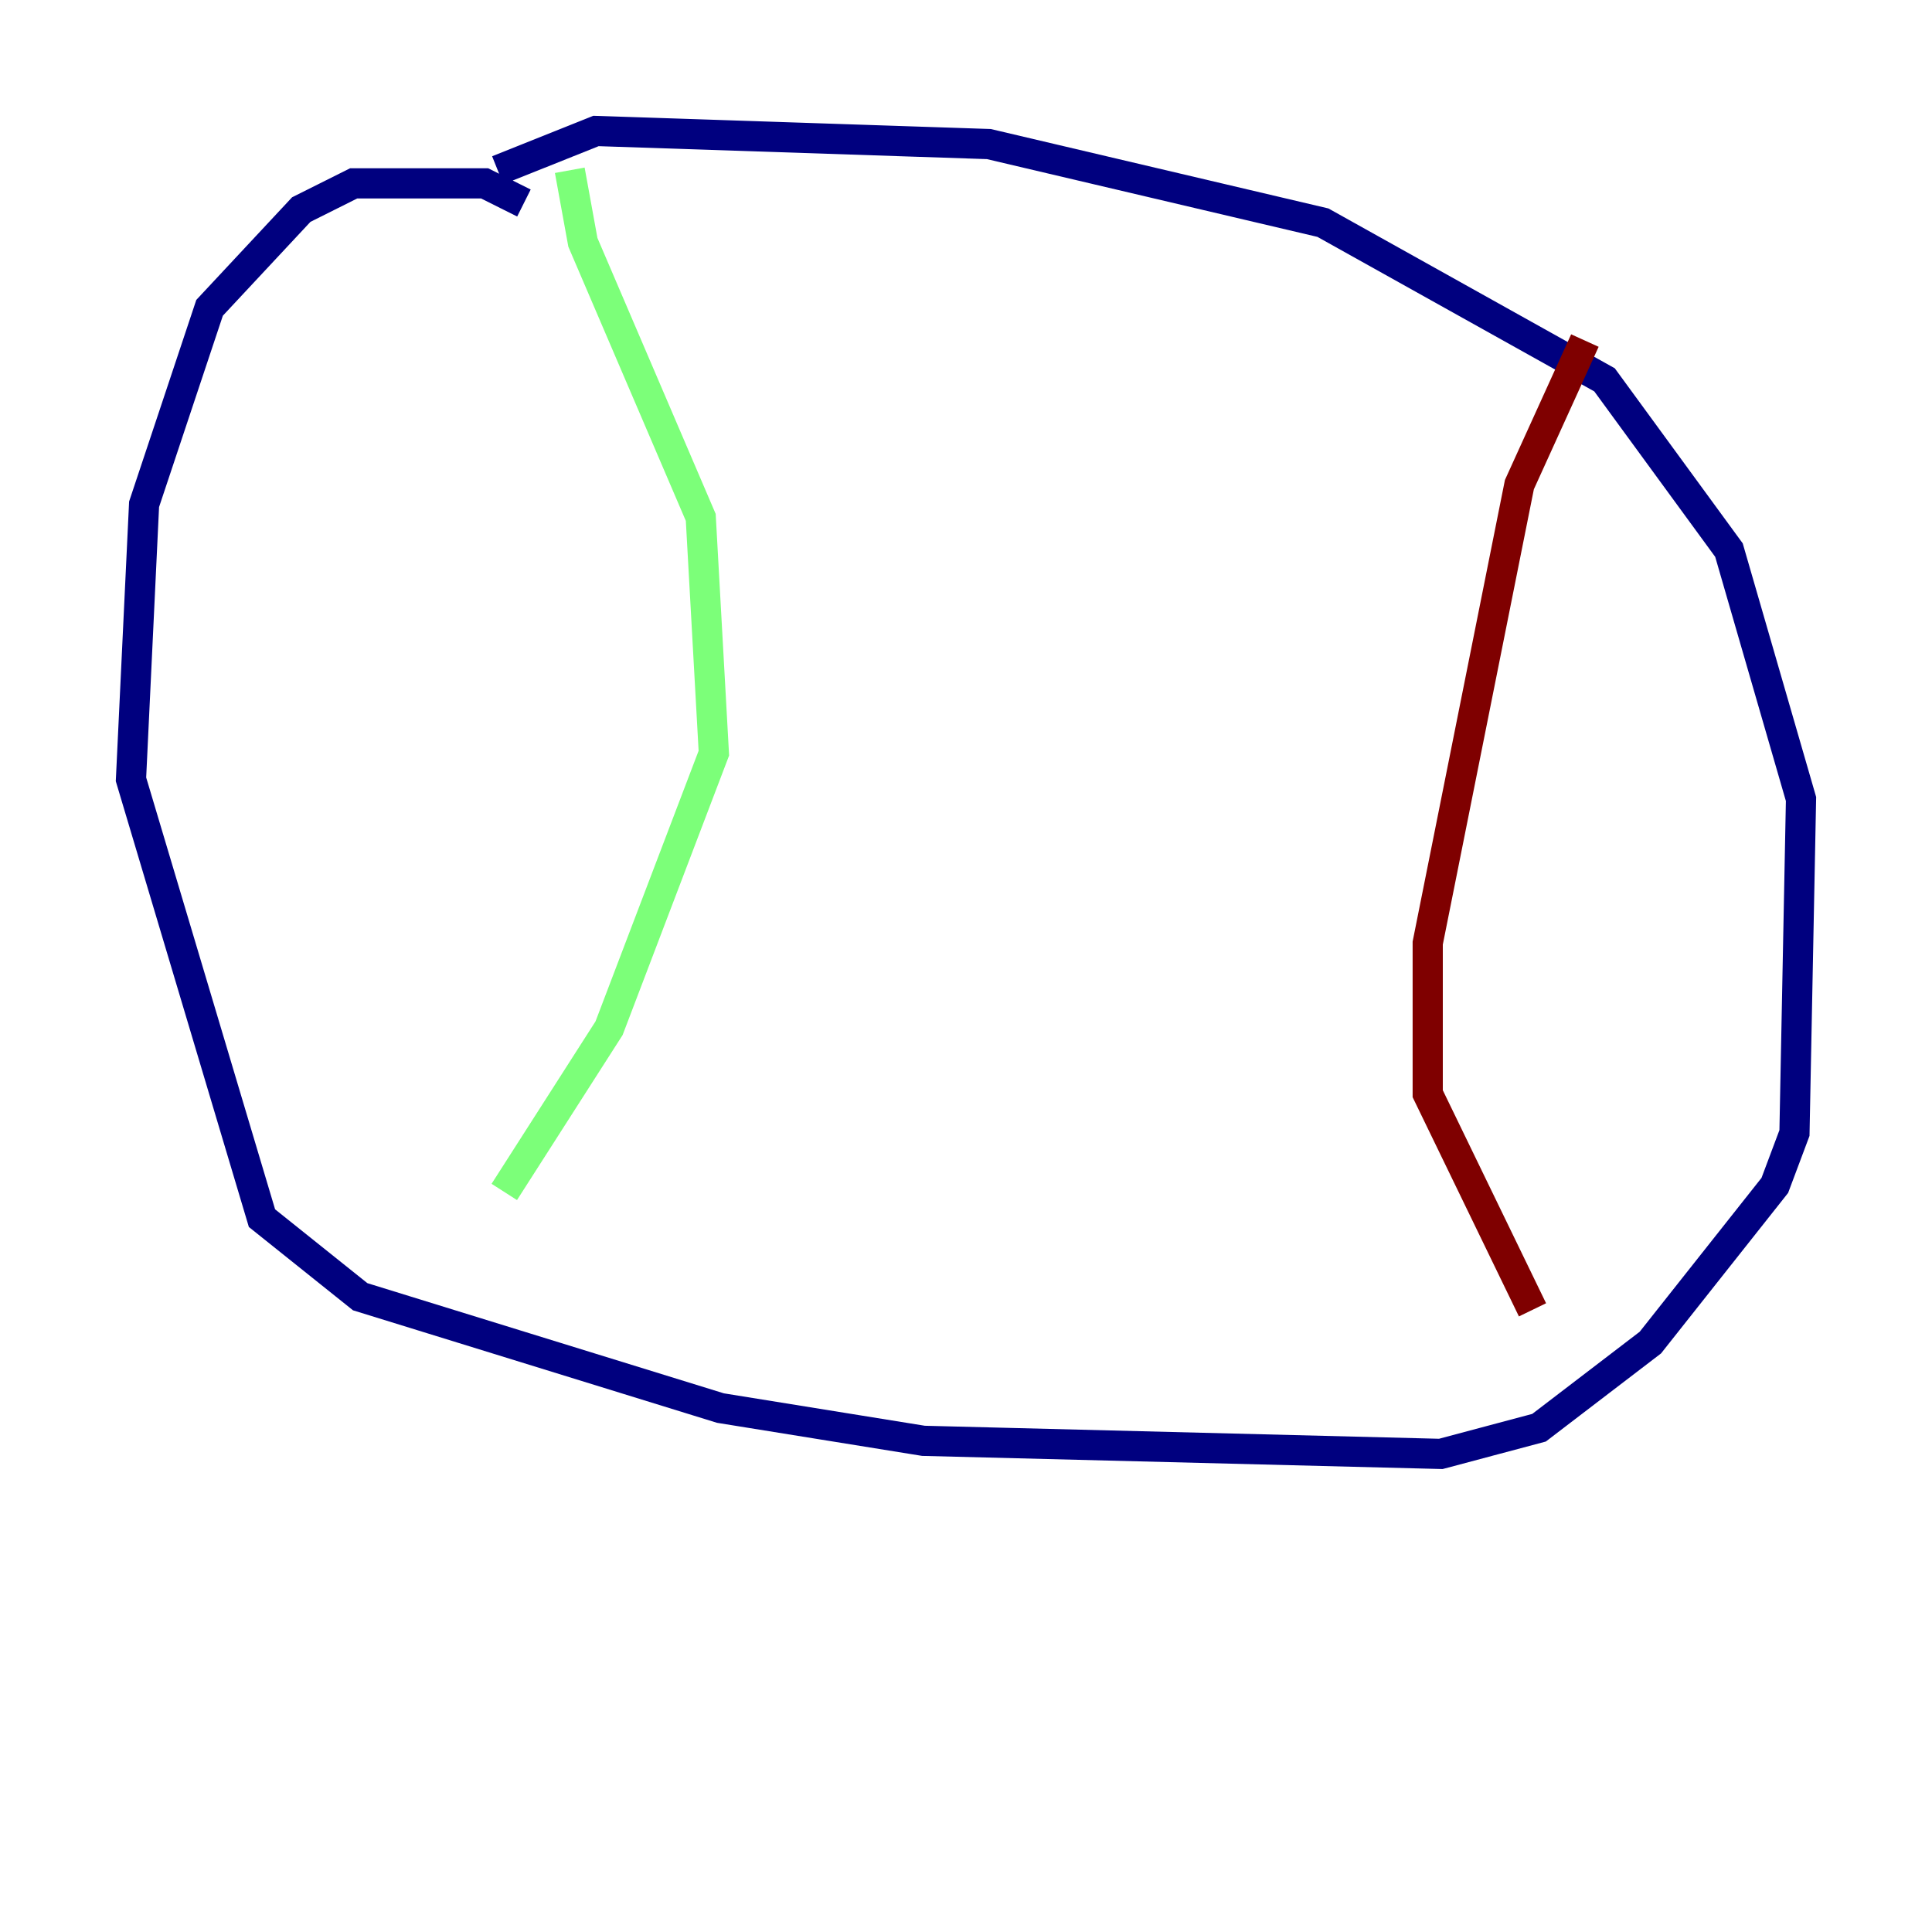 <?xml version="1.0" encoding="utf-8" ?>
<svg baseProfile="tiny" height="128" version="1.2" viewBox="0,0,128,128" width="128" xmlns="http://www.w3.org/2000/svg" xmlns:ev="http://www.w3.org/2001/xml-events" xmlns:xlink="http://www.w3.org/1999/xlink"><defs /><polyline fill="none" points="34.712,13.451 32.108,12.149 23.43,12.149 19.959,13.885 13.885,20.393 9.546,33.41 8.678,51.634 17.356,80.705 23.864,85.912 47.729,93.288 61.18,95.458 95.458,96.325 101.966,94.59 109.342,88.949 117.586,78.536 118.888,75.064 119.322,52.936 114.549,36.447 106.305,25.166 87.647,14.752 65.519,9.546 39.485,8.678 32.976,11.281" stroke="#00007f" stroke-width="2" /><polyline fill="none" points="37.749,11.281 38.617,16.054 46.427,34.278 47.295,49.898 40.352,68.122 33.41,78.969" stroke="#7cff79" stroke-width="2" /><polyline fill="none" points="105.003,22.563 100.664,32.108 94.59,62.481 94.59,72.461 101.532,86.78" stroke="#7f0000" stroke-width="2" /></svg>